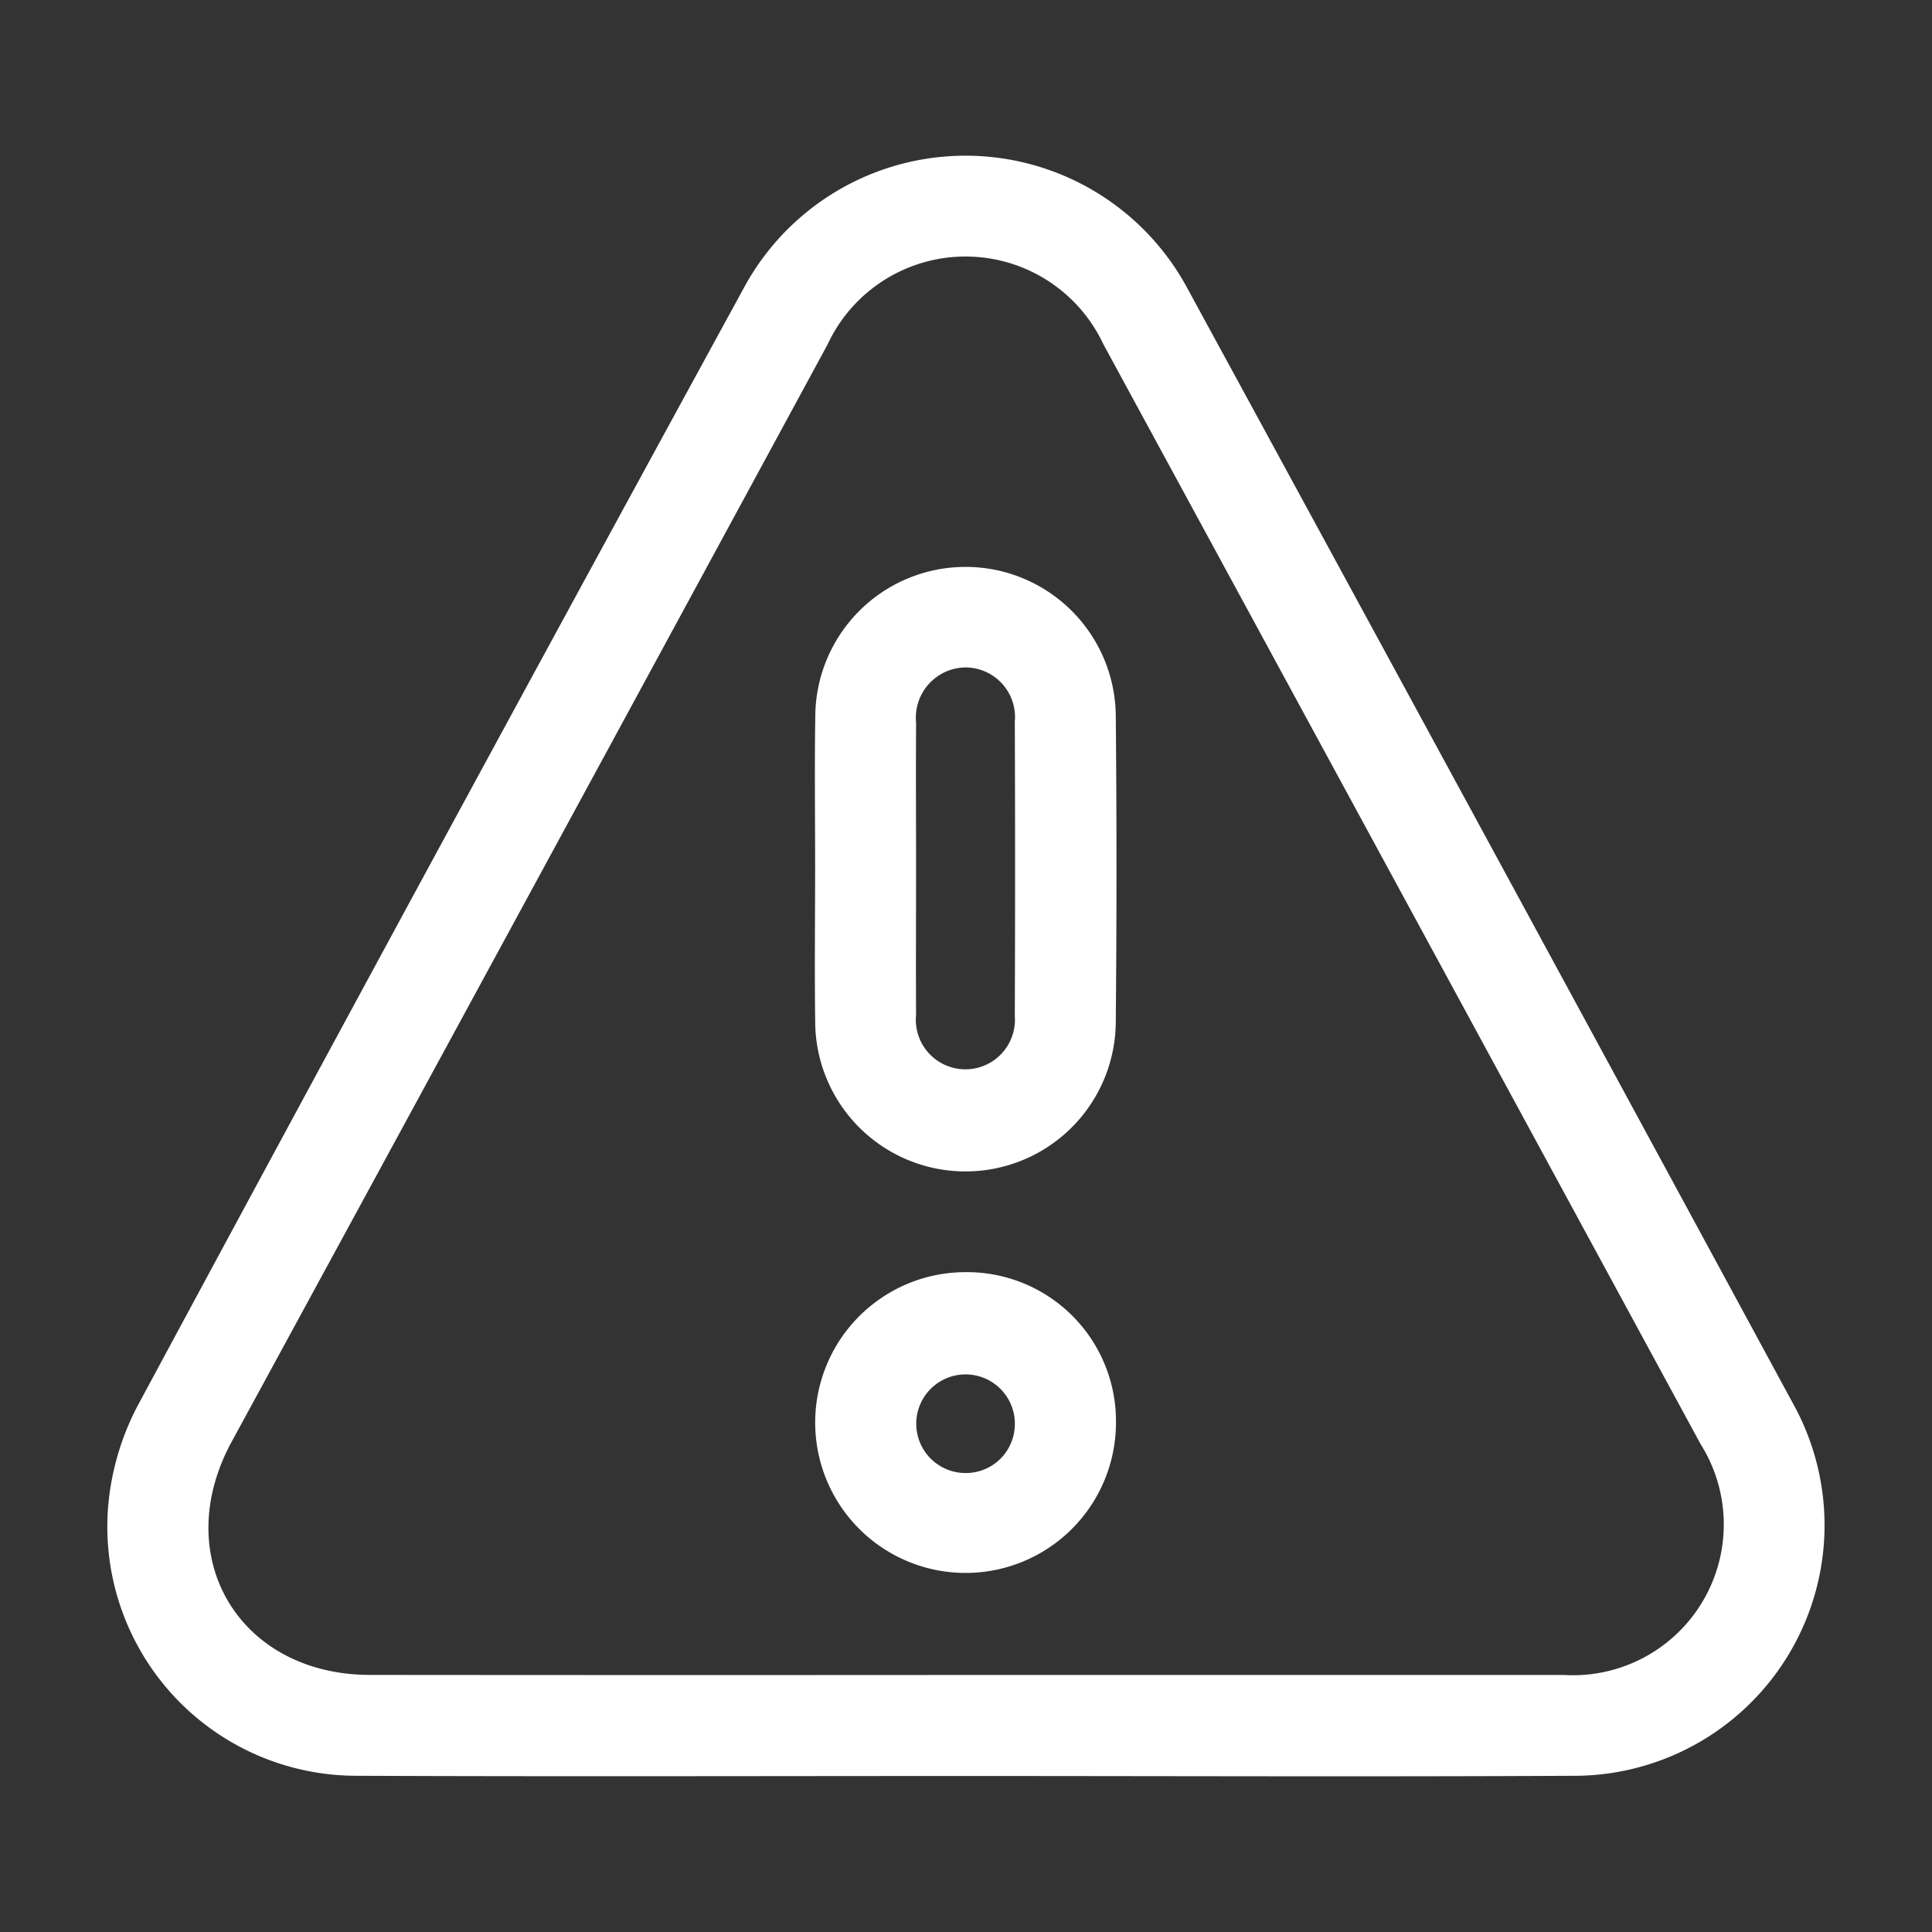 <svg xmlns="http://www.w3.org/2000/svg" xmlns:xlink="http://www.w3.org/1999/xlink" width="69.19" height="69.19" viewBox="0 0 69.19 69.19">
  <rect x="0" y="0" width="69.19" height="69.19" fill="#333333" stroke="none"/>
  <defs>
    <clipPath id="clip-path">
      <rect id="Rectangle_404056" data-name="Rectangle 404056" width="69.19" height="69.19" transform="translate(0 0)" fill="#fff" stroke="#707070" stroke-width="1"/>
    </clipPath>
  </defs>
  <g id="Mask_Group_1098867" data-name="Mask Group 1098867" clip-path="url(#clip-path)">
    <g id="Group_1109453" data-name="Group 1109453" transform="translate(3.845 5.575)">
      <path id="Path_883309" data-name="Path 883309" d="M870.768,176.977c-7.242,0-14.485.023-21.727-.008a8.923,8.923,0,0,1-8.954-9.554,9.463,9.463,0,0,1,1.083-3.734q10.766-19.995,21.652-39.925a9.022,9.022,0,0,1,15.938-.028q10.861,19.944,21.675,39.913a8.974,8.974,0,0,1-7.94,13.329C885.253,177.007,878.01,176.977,870.768,176.977Zm.039-3.618q10.714,0,21.428,0a5.4,5.4,0,0,0,4.888-8.269q-10.691-19.7-21.388-39.389a5.45,5.45,0,0,0-9.879.014q-10.656,19.66-21.343,39.3c-2.236,4.118.271,8.338,4.961,8.342Q860.141,173.367,870.807,173.359Z" transform="translate(-840.066 -118.949)" fill="#fff"/>
      <path id="Path_883310" data-name="Path 883310" d="M971.848,206.367c0-1.827-.023-3.654.006-5.48a5.381,5.381,0,0,1,10.761.019q.051,5.479,0,10.959a5.382,5.382,0,0,1-10.765-.019C971.826,210.021,971.847,208.194,971.848,206.367Zm3.615-.016c0,1.758-.01,3.517,0,5.275a1.775,1.775,0,1,0,3.536.049q.02-5.275,0-10.55a1.777,1.777,0,0,0-1.79-1.936,1.8,1.8,0,0,0-1.745,1.983C975.452,202.9,975.463,204.625,975.463,206.352Z" transform="translate(-946.501 -180.861)" fill="#fff"/>
      <path id="Path_883311" data-name="Path 883311" d="M982.666,332.269a5.386,5.386,0,1,1-5.366-5.378A5.336,5.336,0,0,1,982.666,332.269Zm-3.621.027a1.766,1.766,0,1,0-1.74,1.789A1.754,1.754,0,0,0,979.044,332.3Z" transform="translate(-946.545 -286.907)" fill="#fff"/>
    </g>
  </g>
</svg>
